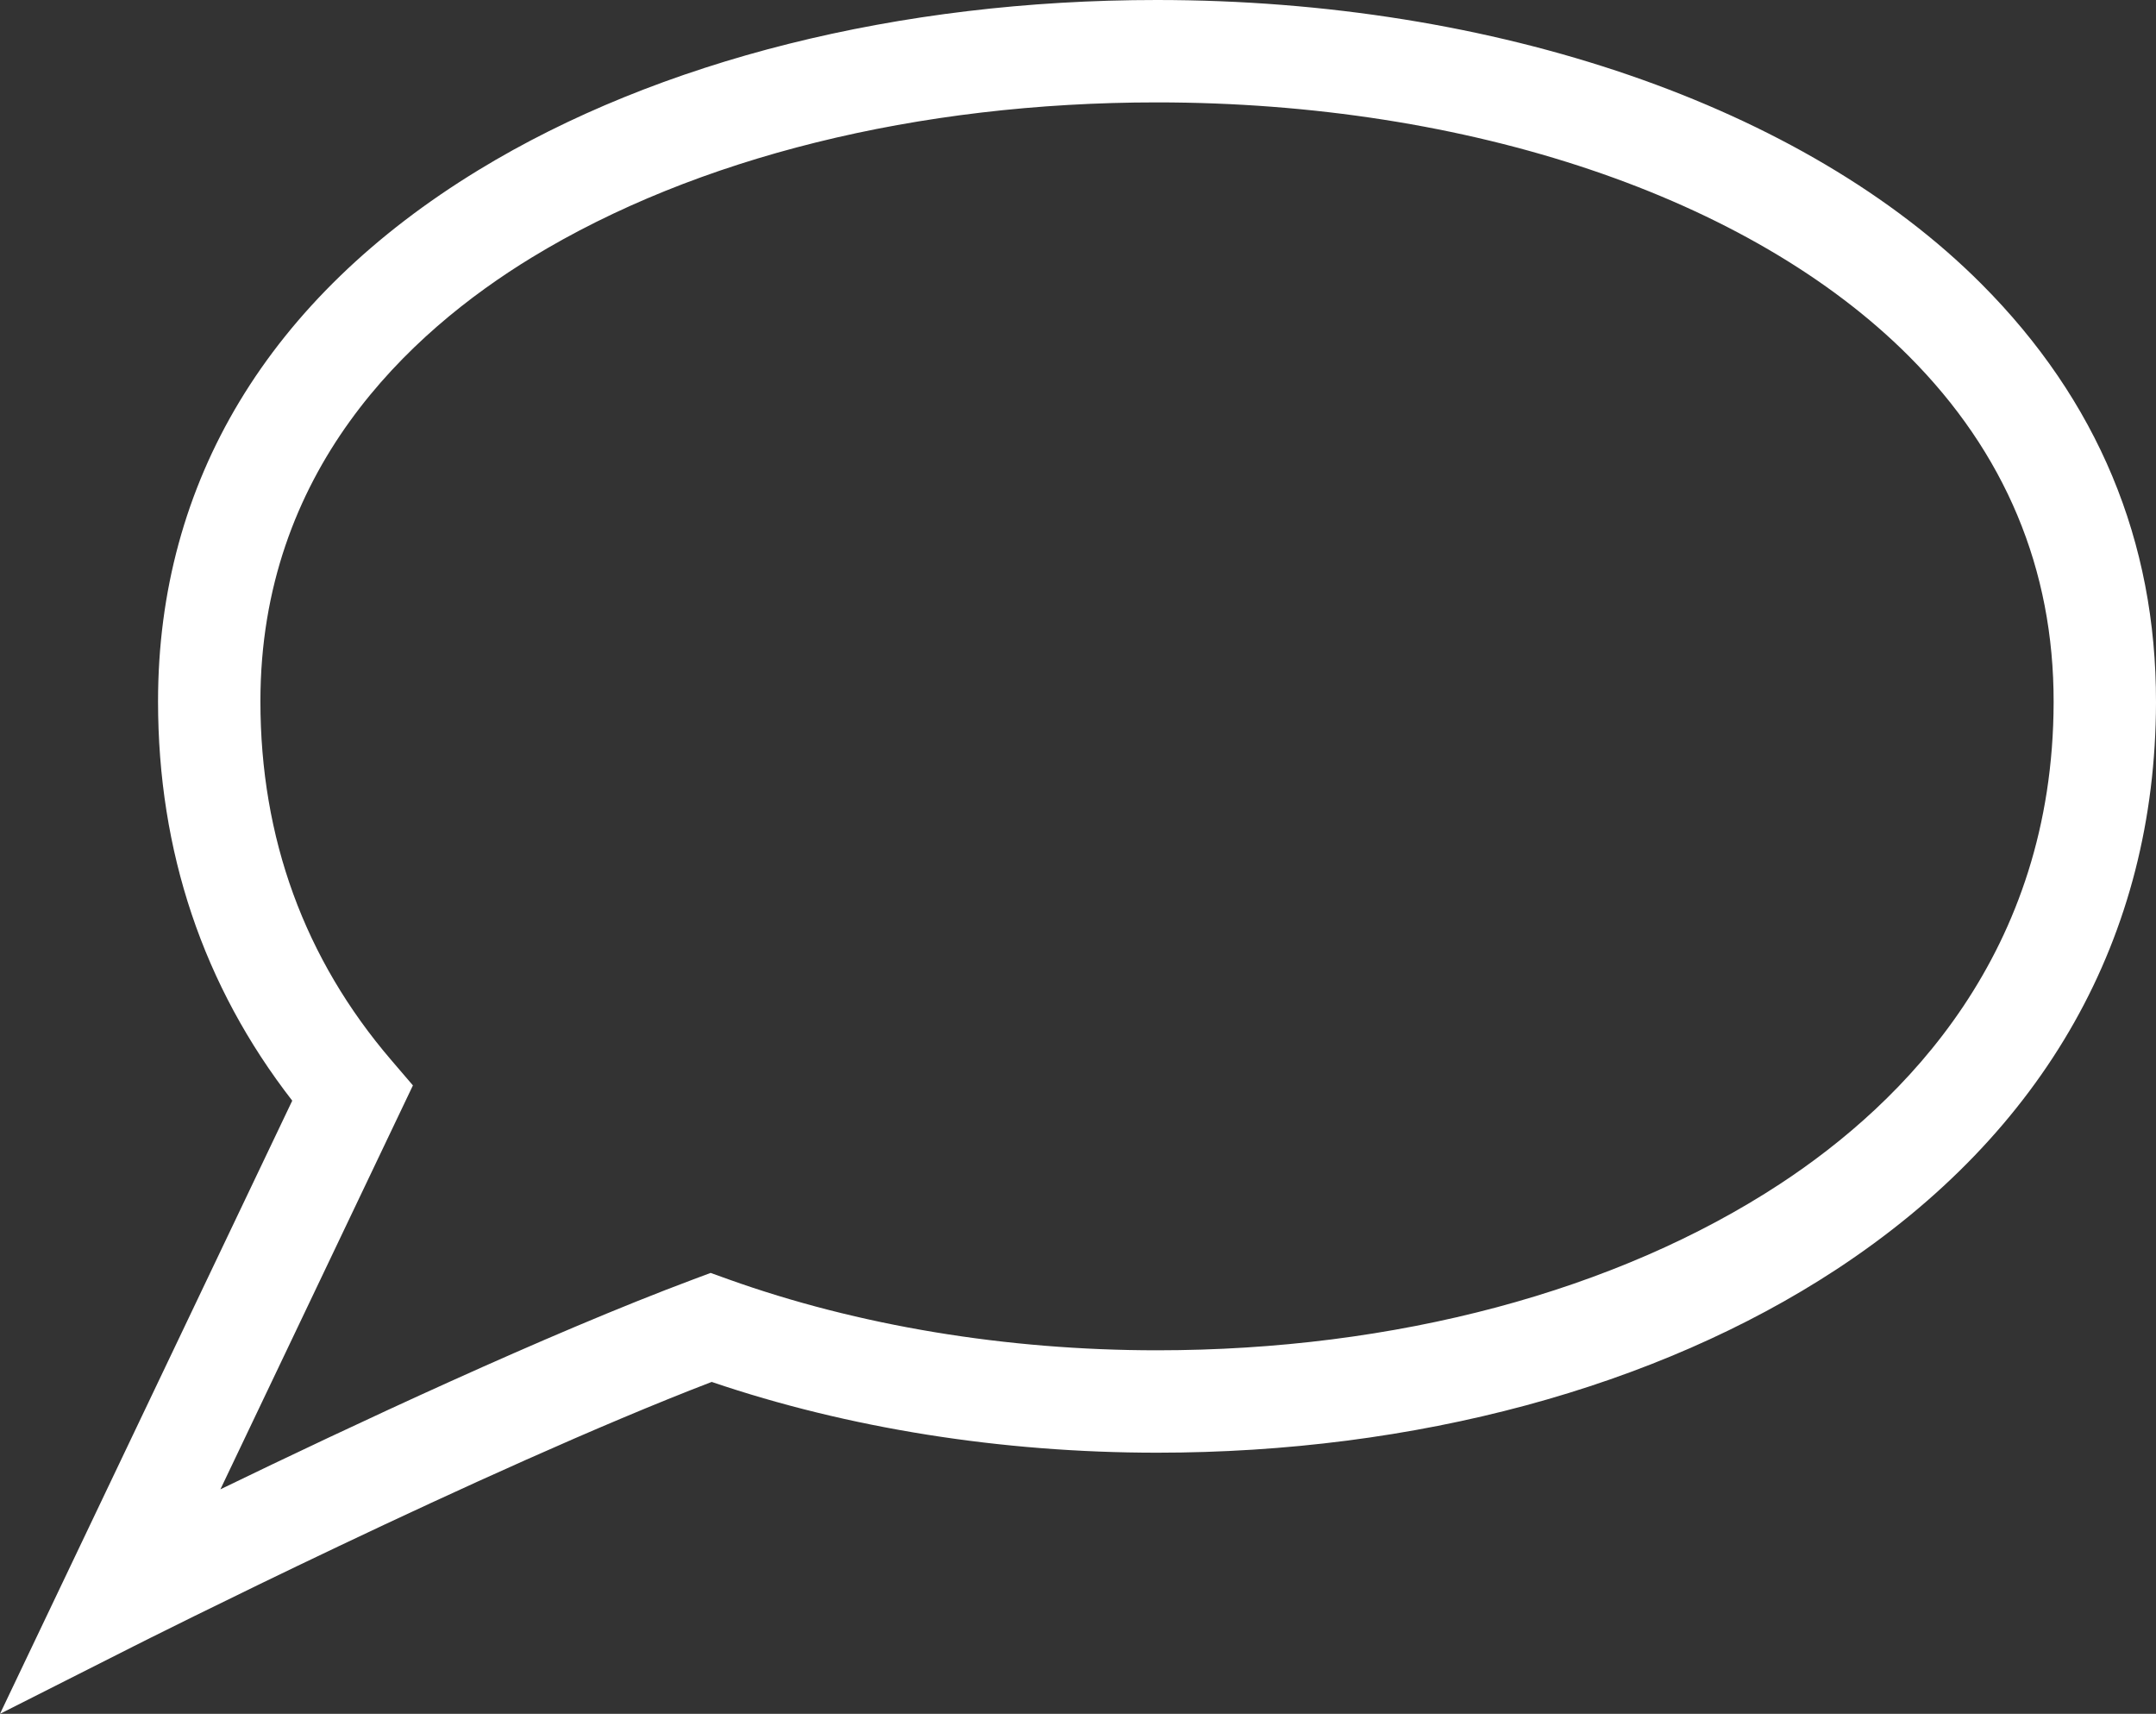 <?xml version="1.0" ?><svg style="enable-background:new 0 0 91.635 72.824;" version="1.1" viewBox="0 0 91.635 72.824" xml:space="preserve" xmlns="http://www.w3.org/2000/svg" xmlns:xlink="http://www.w3.org/1999/xlink" fill="white"><rect x="0" y="0" width="91.635" height="72.824" fill="#333333" stroke="none"/><g id="chat"><path d="M0,72.824L12.421,46.77c-3.786-4.877-5.704-10.579-5.704-16.97c0-9.335,4.712-17.143,13.627-22.577   C27.983,2.565,38.218,0,49.165,0C63.571,0,76.672,4.508,84.21,12.06c4.939,4.947,7.437,10.932,7.425,17.786   c-0.017,9.946-4.717,18.279-13.591,24.099c-7.654,5.019-17.907,7.783-28.869,7.783c-6.609,0-13.133-1.038-18.926-3.007   c-9.608,3.688-24.41,11.153-24.562,11.23L0,72.824z M49.165,4.351c-10.159,0-19.59,2.339-26.556,6.586   c-5.265,3.21-11.541,9.088-11.541,18.862c0,5.814,1.871,10.943,5.561,15.247l0.921,1.075L9.368,63.284   c5.497-2.663,13.895-6.601,20.089-8.916l0.746-0.279l0.749,0.269c5.515,1.975,11.816,3.019,18.223,3.019   c10.124,0,19.529-2.511,26.483-7.071c5.293-3.471,11.607-9.84,11.626-20.467c0.01-5.657-2.061-10.605-6.153-14.705   C74.391,8.382,62.441,4.351,49.165,4.351z"/></g><g id="Слой_1"/></svg>